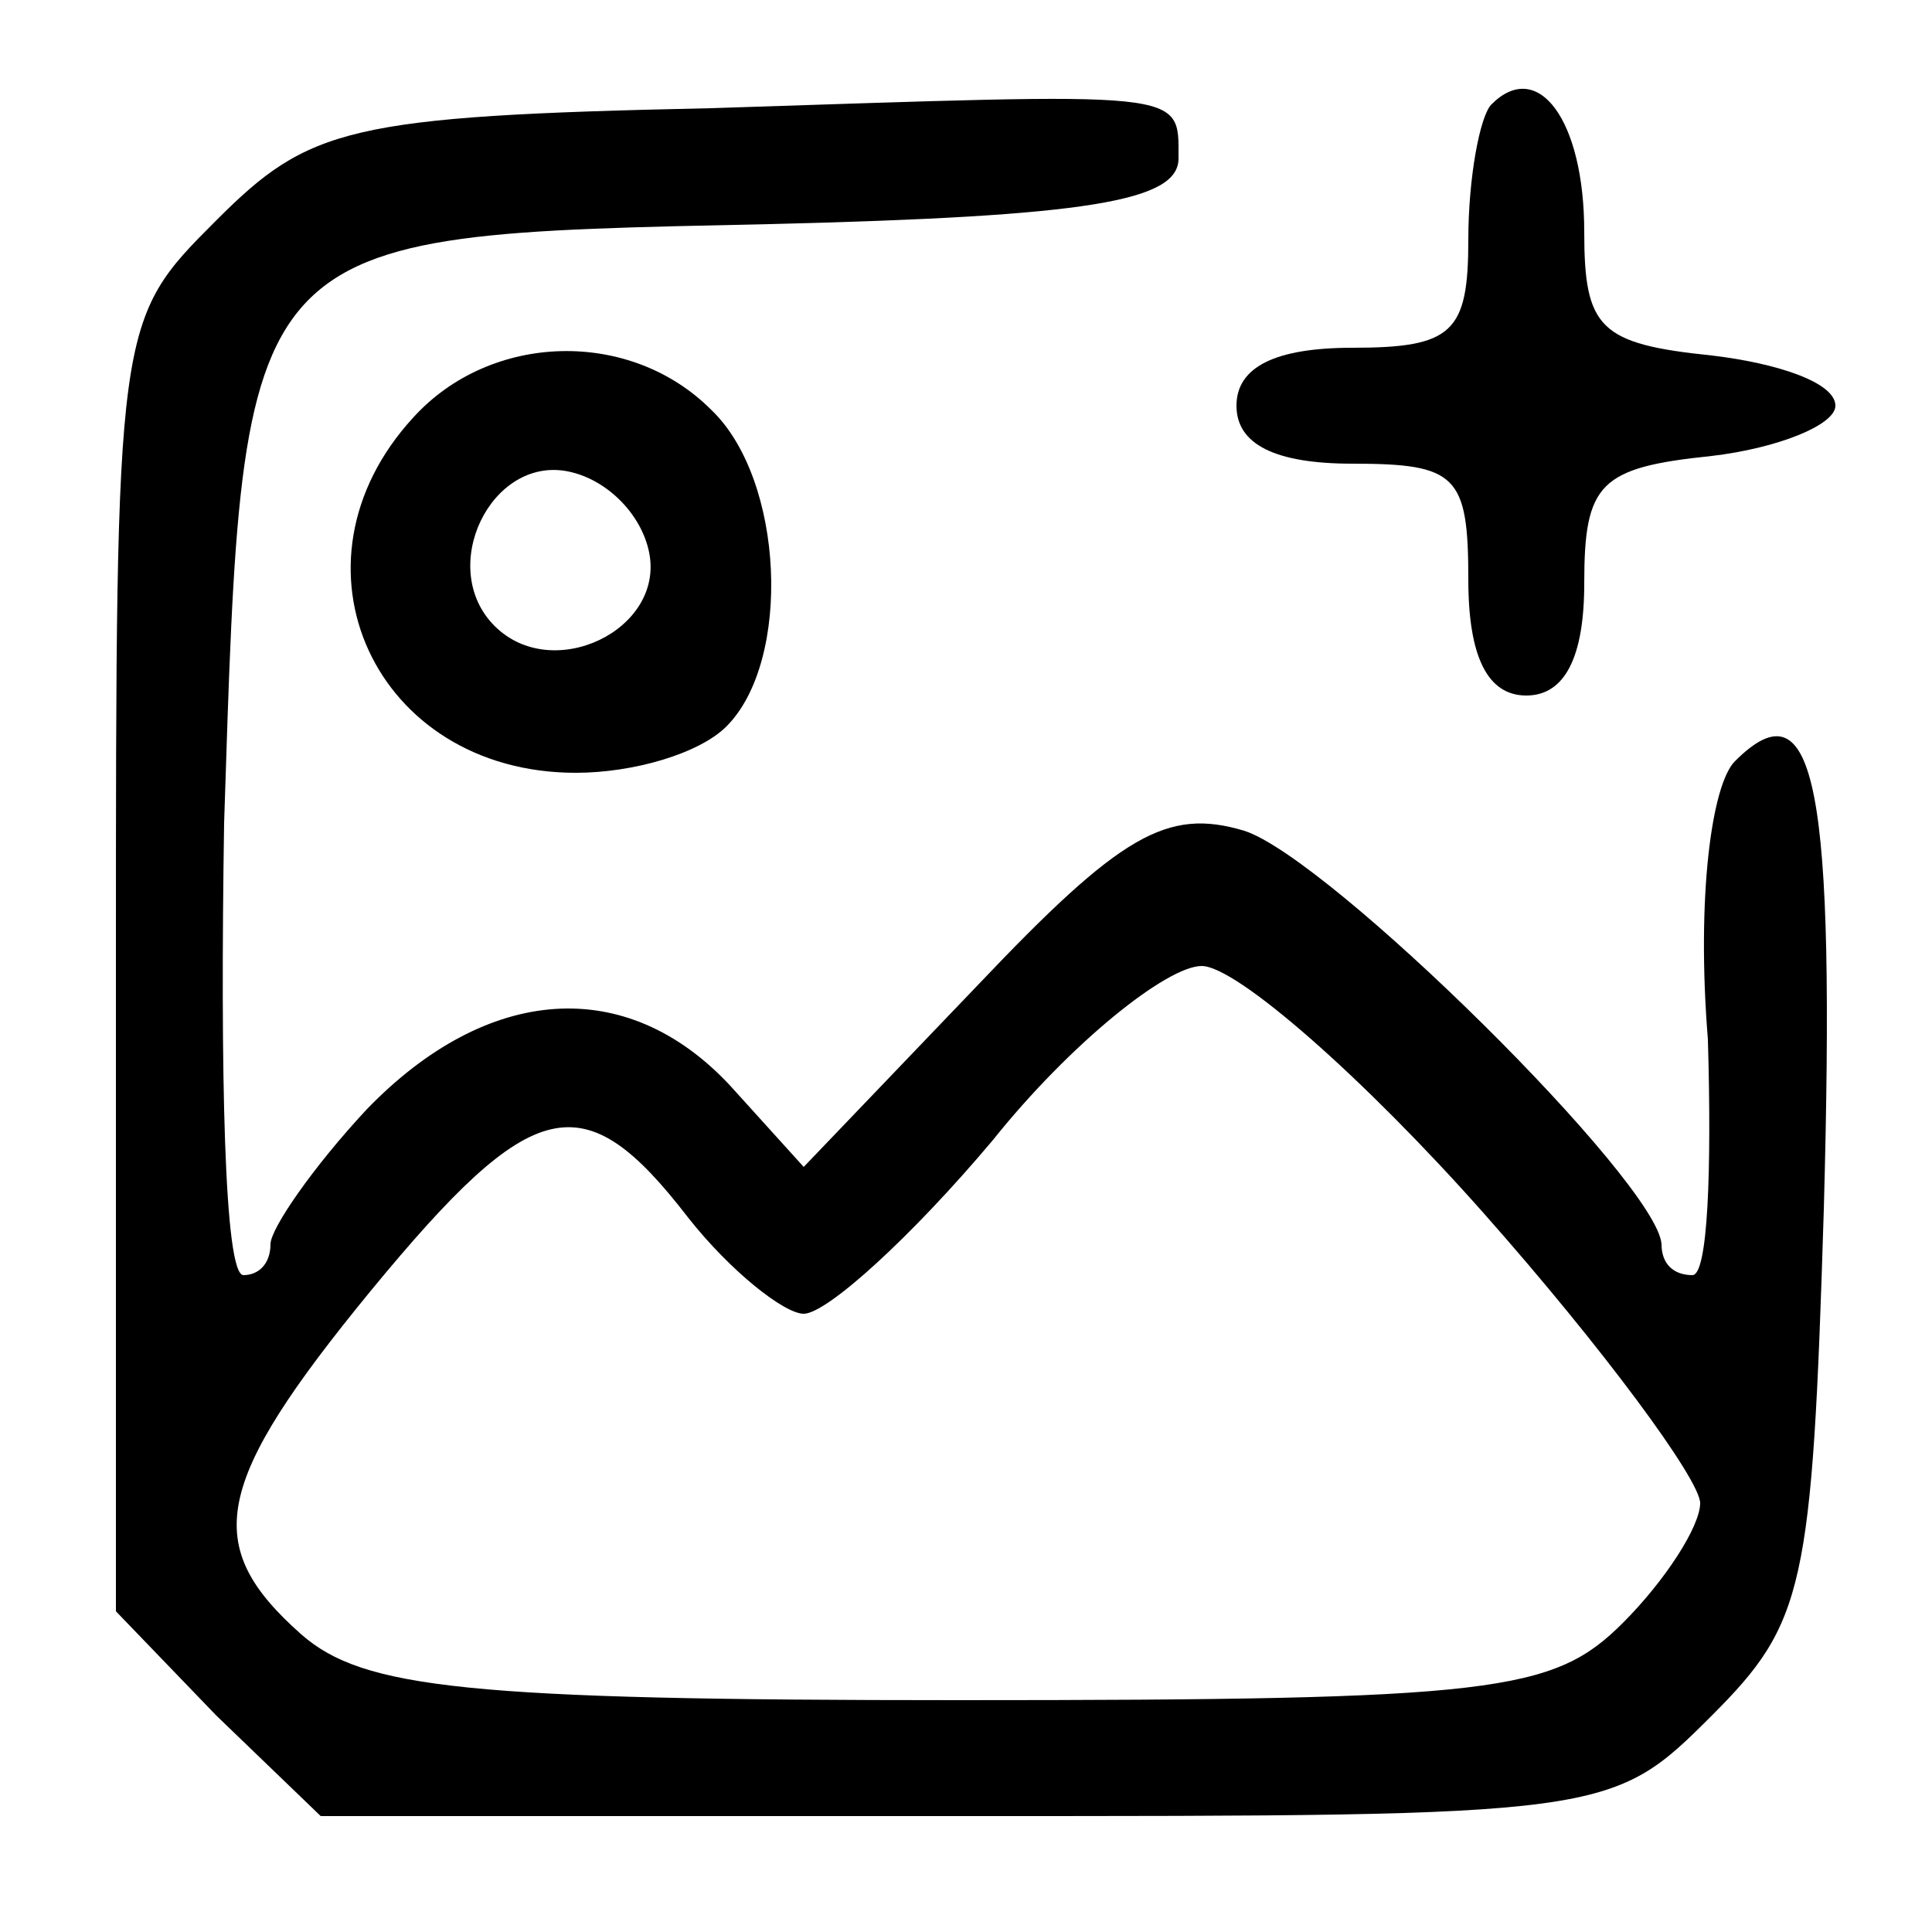  <svg version="1.0" xmlns="http://www.w3.org/2000/svg"  width="50pt" height="50pt" viewBox="0 0 50 50"  preserveAspectRatio="xMidYMid meet">  <g transform="translate(0,50) scale(0.1,-0.1)" fill="#000000" stroke="none"> <path d="M184 472 c-94 -2 -104 -5 -128 -29 -26 -26 -26 -26 -26 -193 l0 -167 26 -27 27 -26 167 0 c166 0 167 0 193 26 24 24 26 33 29 131 3 109 -2 137 -23 116 -6 -6 -10 -35 -7 -72 1 -34 0 -61 -4 -61 -5 0 -8 3 -8 8 -1 16 -86 100 -108 107 -20 6 -32 -1 -69 -40 l-45 -47 -19 21 c-27 29 -63 26 -94 -6 -14 -15 -25 -31 -25 -35 0 -5 -3 -8 -7 -8 -5 0 -6 53 -5 117 5 154 3 152 141 155 83 2 106 6 106 17 0 18 3 17 -121 13z m200 -286 c31 -35 56 -69 56 -75 0 -6 -9 -20 -20 -31 -18 -18 -33 -20 -172 -20 -127 0 -154 3 -170 17 -26 23 -23 39 18 89 42 51 55 54 82 19 11 -14 25 -25 30 -25 6 0 28 20 49 45 20 25 45 45 54 45 9 0 42 -29 73 -64z"/> <path d="M386 473 c-3 -3 -6 -19 -6 -35 0 -24 -4 -28 -30 -28 -20 0 -30 -5 -30 -15 0 -10 10 -15 30 -15 27 0 30 -3 30 -30 0 -20 5 -30 15 -30 10 0 15 10 15 29 0 26 4 30 33 33 17 2 32 8 32 13 0 6 -15 11 -32 13 -29 3 -33 7 -33 32 0 29 -12 45 -24 33z"/> <path d="M107 392 c-35 -38 -10 -92 42 -92 15 0 32 5 39 12 17 17 15 64 -4 82 -21 21 -57 20 -77 -2z m61 -35 c4 -20 -25 -34 -40 -19 -15 15 -1 44 19 40 10 -2 19 -11 21 -21z"/> </g> </svg> 